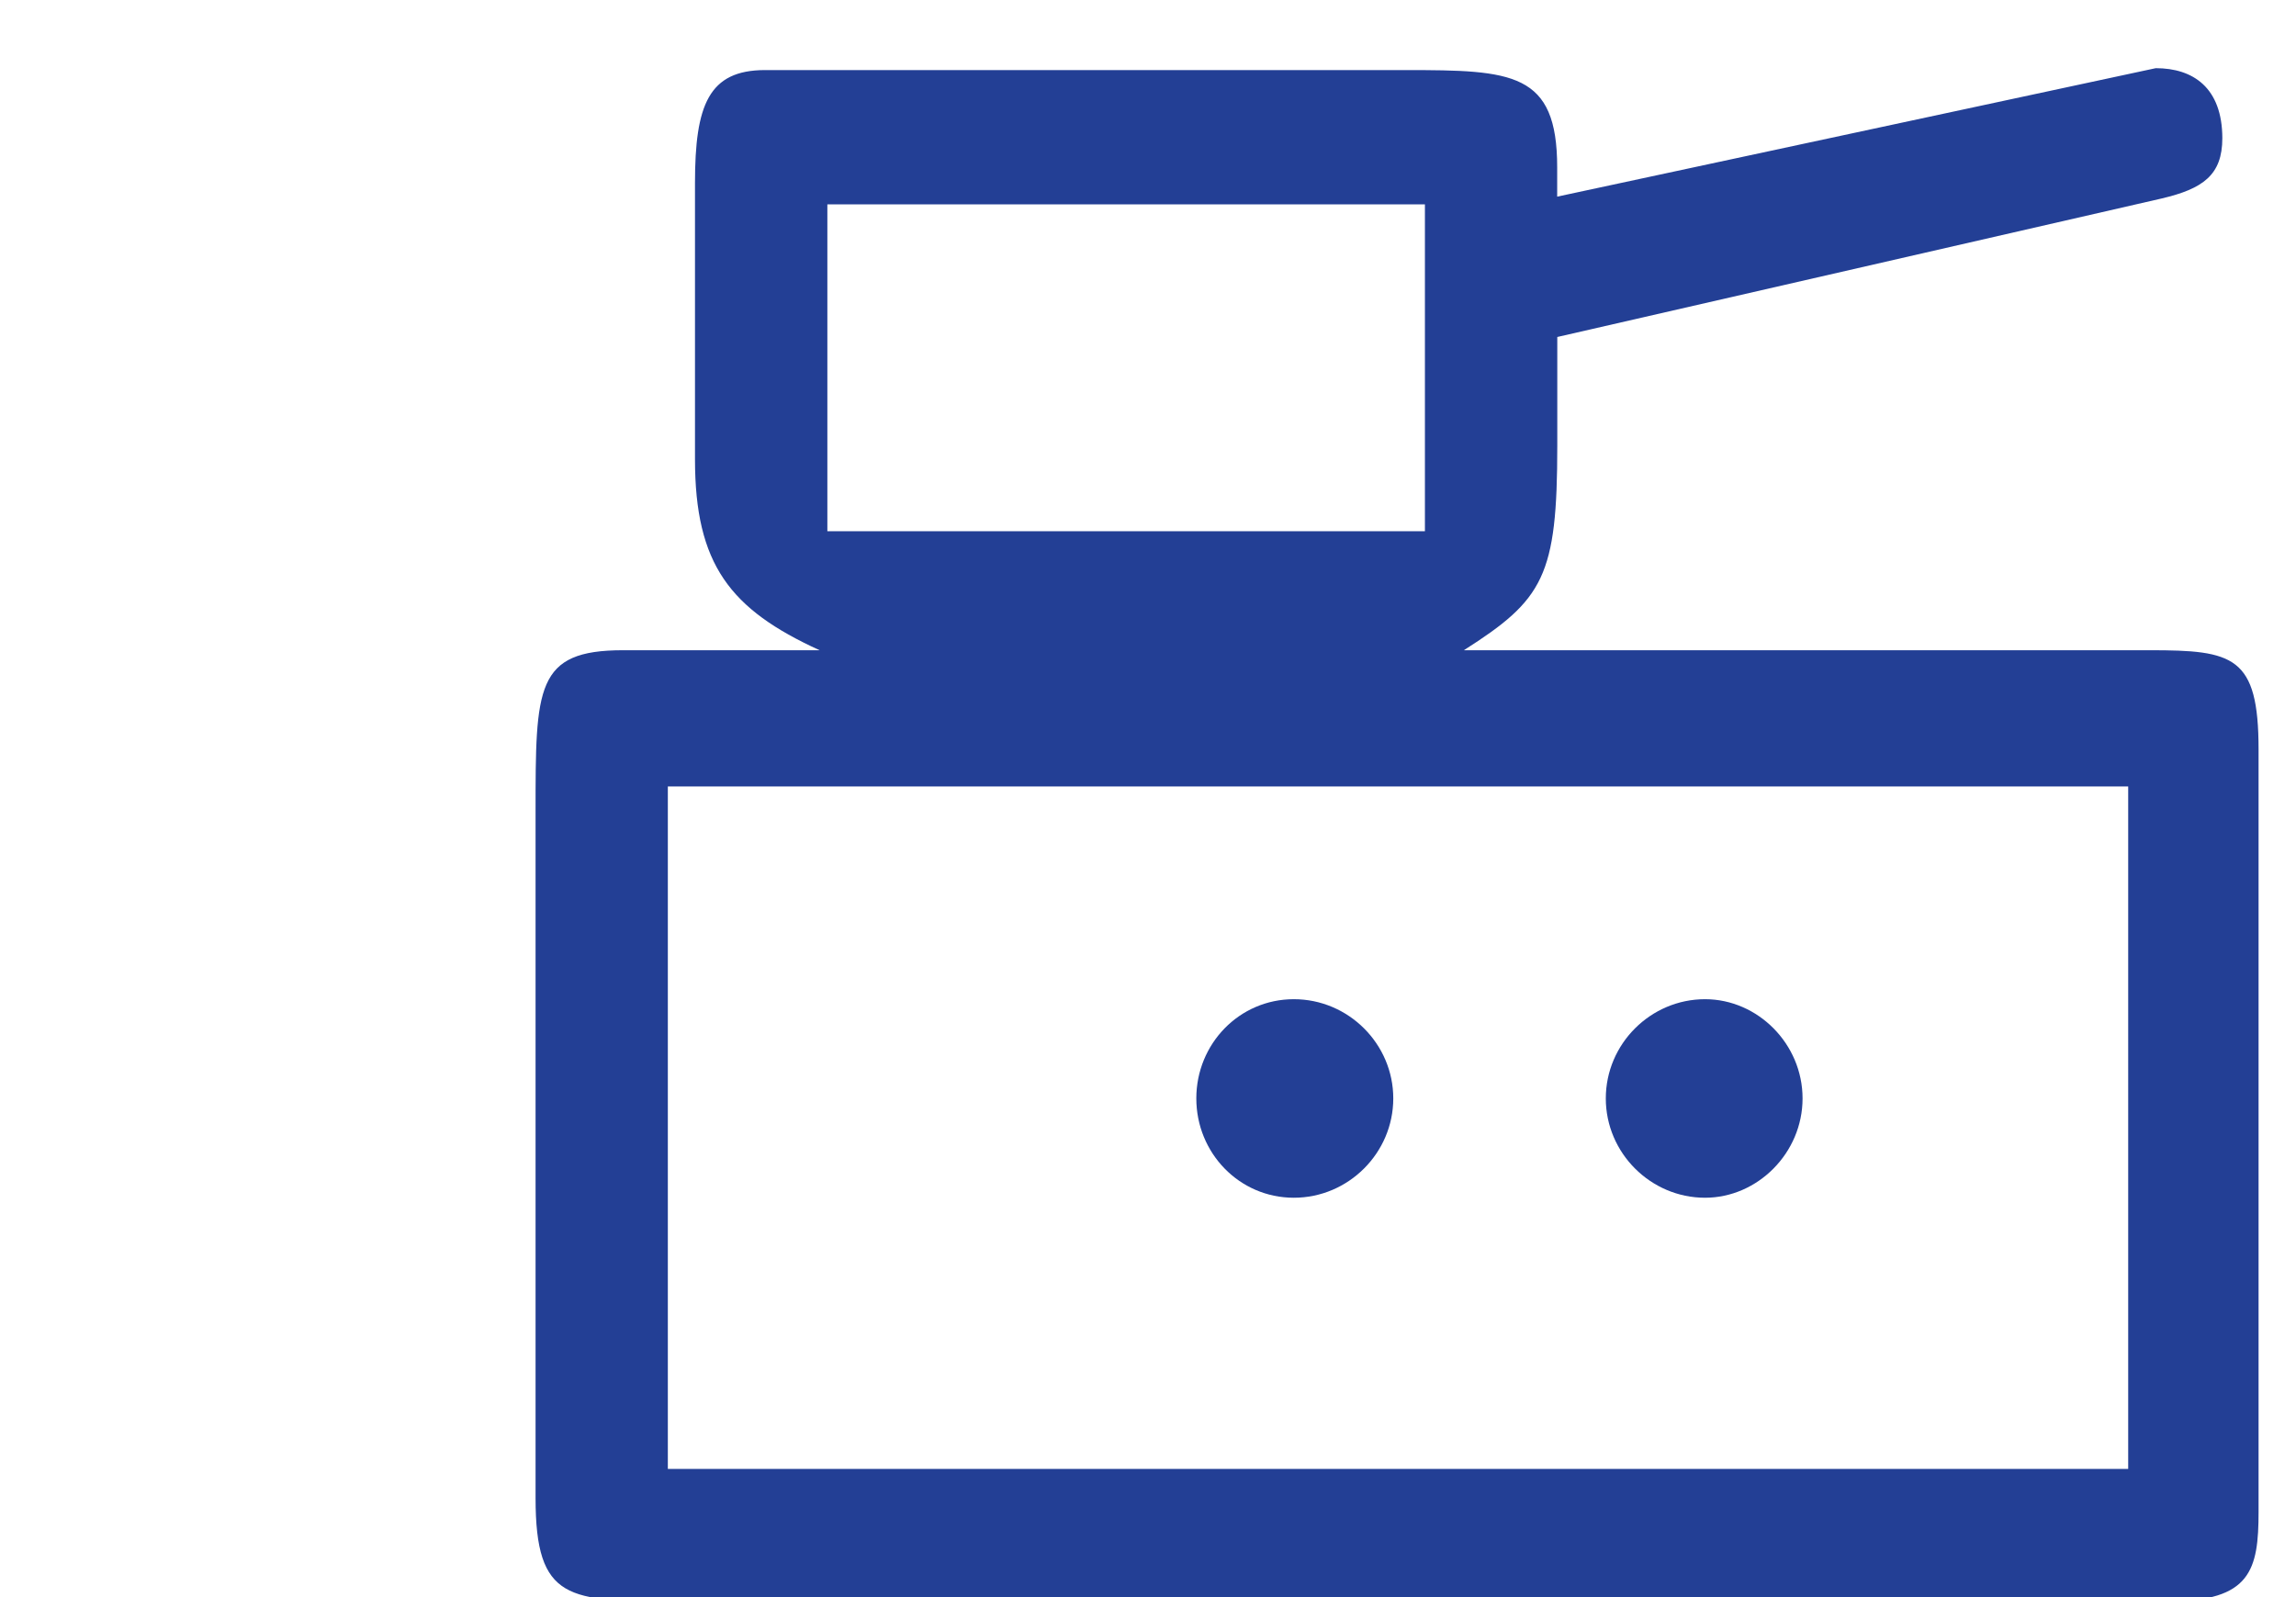 <?xml version="1.0" encoding="utf-8"?>
<!-- Generator: Adobe Illustrator 15.1.0, SVG Export Plug-In  -->
<!DOCTYPE svg PUBLIC "-//W3C//DTD SVG 1.1//EN" "http://www.w3.org/Graphics/SVG/1.1/DTD/svg11.dtd">
<svg version="1.1"
	 xmlns="http://www.w3.org/2000/svg" xmlns:xlink="http://www.w3.org/1999/xlink" xmlns:a="http://ns.adobe.com/AdobeSVGViewerExtensions/3.0/"
	 x="0px" y="0px" width="23px" height="16px" viewBox="-5.365 -0.683 23 16"
	 overflow="visible" enable-background="new -5.365 -0.683 23 16" xml:space="preserve">
<defs>
</defs>
<g>
	<defs>
		<rect id="SVGID_1_" width="17.26" height="15.358"/>
	</defs>
	<clipPath id="SVGID_2_">
		<use xlink:href="#SVGID_1_"  overflow="visible"/>
	</clipPath>
	<path clip-path="url(#SVGID_2_)" fill="#233F95" d="M11.715,11.316c0.527,0,0.977-0.449,0.977-0.995s-0.449-0.994-0.977-0.994
		c-0.545,0-0.994,0.448-0.994,0.994S11.17,11.316,11.715,11.316 M7.596,11.316c0.547,0,0.996-0.449,0.996-0.995
		S8.143,9.327,7.596,9.327s-0.977,0.448-0.977,0.994S7.049,11.316,7.596,11.316 M8.909,4.639H2.923V1.364h5.986V4.639z
		 M15.954,14.033H1.325V7.196h14.629V14.033z M0.877,5.831C0,5.831,0,6.201,0,7.45v6.875c0,1.033,0.331,1.033,1.403,1.033h14.961
		c0.817,0,0.896-0.312,0.896-0.896V6.825c0-0.937-0.252-0.994-1.09-0.994H9.299c0.799-0.508,0.936-0.742,0.936-2.051V2.693
		l6.056-1.388c0.41-0.097,0.606-0.233,0.606-0.604C16.896,0.195,16.604,0,16.23,0l-5.996,1.287V0.994
		c0-0.955-0.448-0.975-1.521-0.975H2.299c-0.566,0-0.702,0.352-0.702,1.131v2.767c0,1.055,0.351,1.504,1.248,1.914H0.877z"/>
</g>
</svg>
